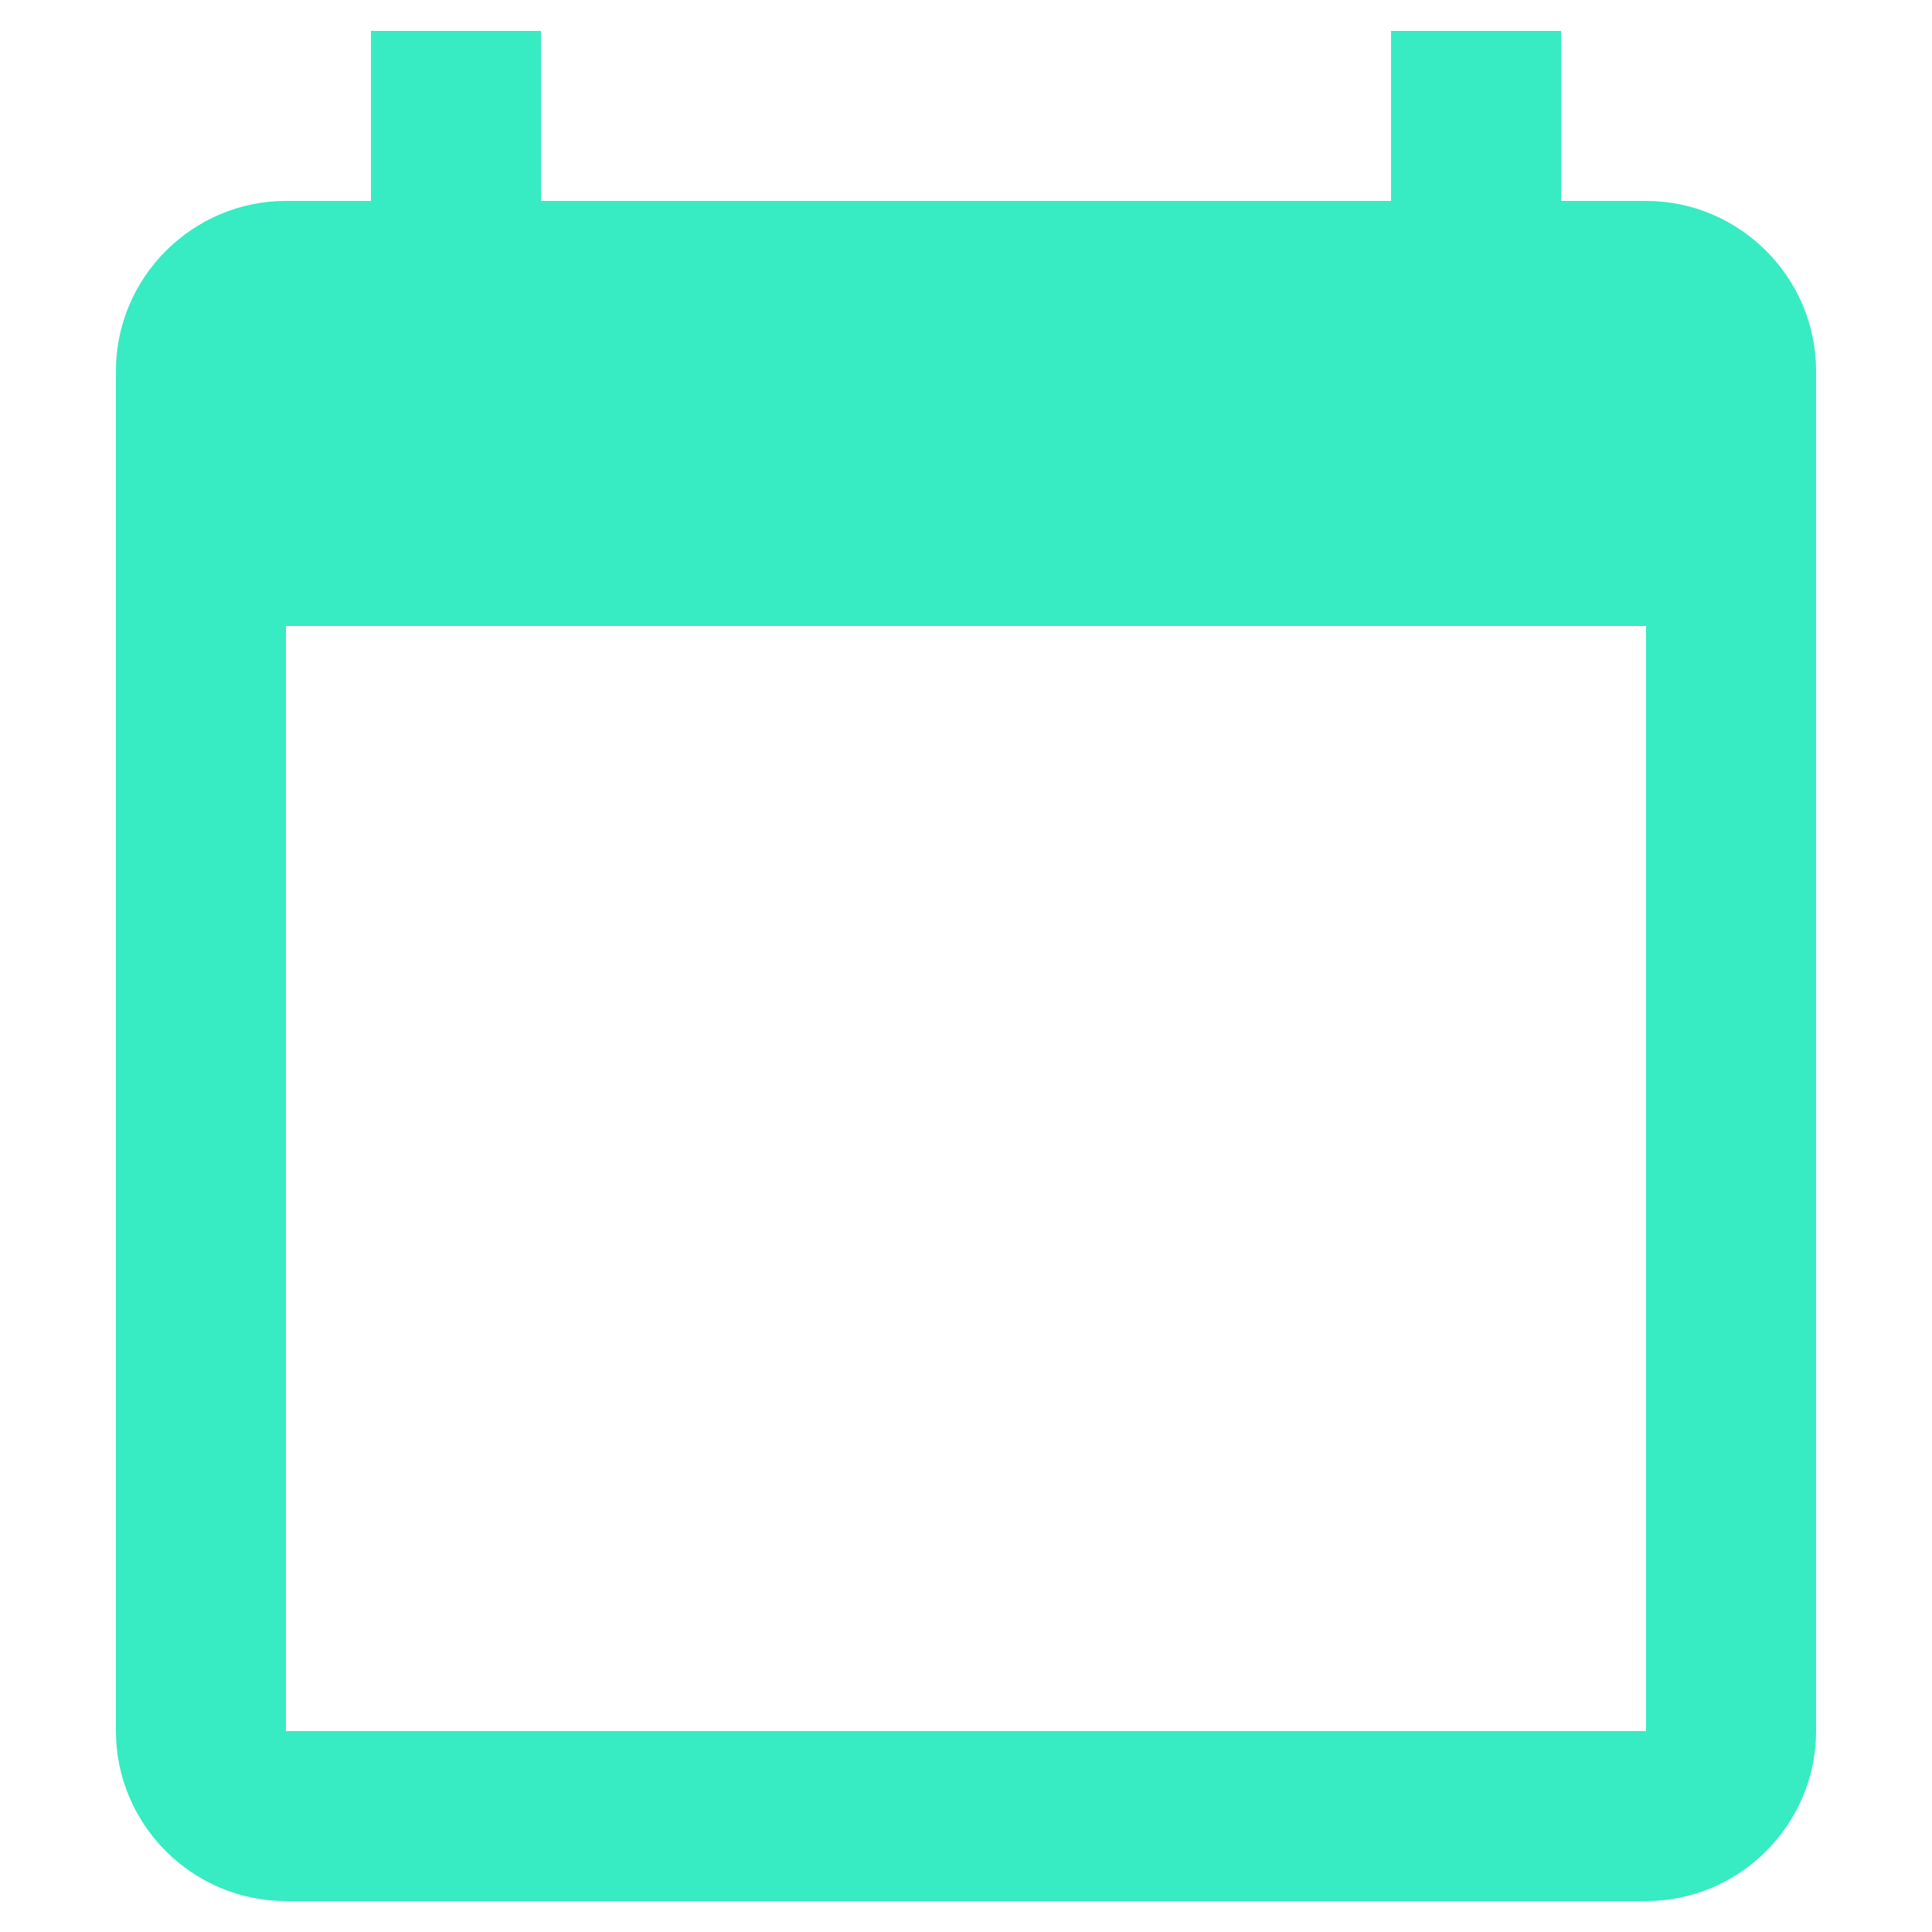 <?xml version="1.0" encoding="UTF-8"?>
<svg width="500px" height="500px" viewBox="0 0 500 500" version="1.1" xmlns="http://www.w3.org/2000/svg" xmlns:xlink="http://www.w3.org/1999/xlink">
    <!-- Generator: Sketch 50.2 (55047) - http://www.bohemiancoding.com/sketch -->
    <title>icon_calendar</title>
    <desc>Created with Sketch.</desc>
    <defs></defs>
    <g id="icon_calendar" stroke="none" stroke-width="1" fill="none" fill-rule="evenodd">
        <path d="M426,52 L404,52 L404,8 L360,8 L360,52 L140,52 L140,8 L96,8 L96,52 L74,52 C49.8,52 30,71.8 30,96 L30,448 C30,472.2 49.8,492 74,492 L426,492 C450.2,492 470,472.2 470,448 L470,96 C470,71.8 450.2,52 426,52 Z M426,448 L74,448 L74,162 L426,162 L426,448 Z" id="Combined-Shape" fill="#37EBC2" fill-rule="nonzero"></path>
    </g>
</svg>